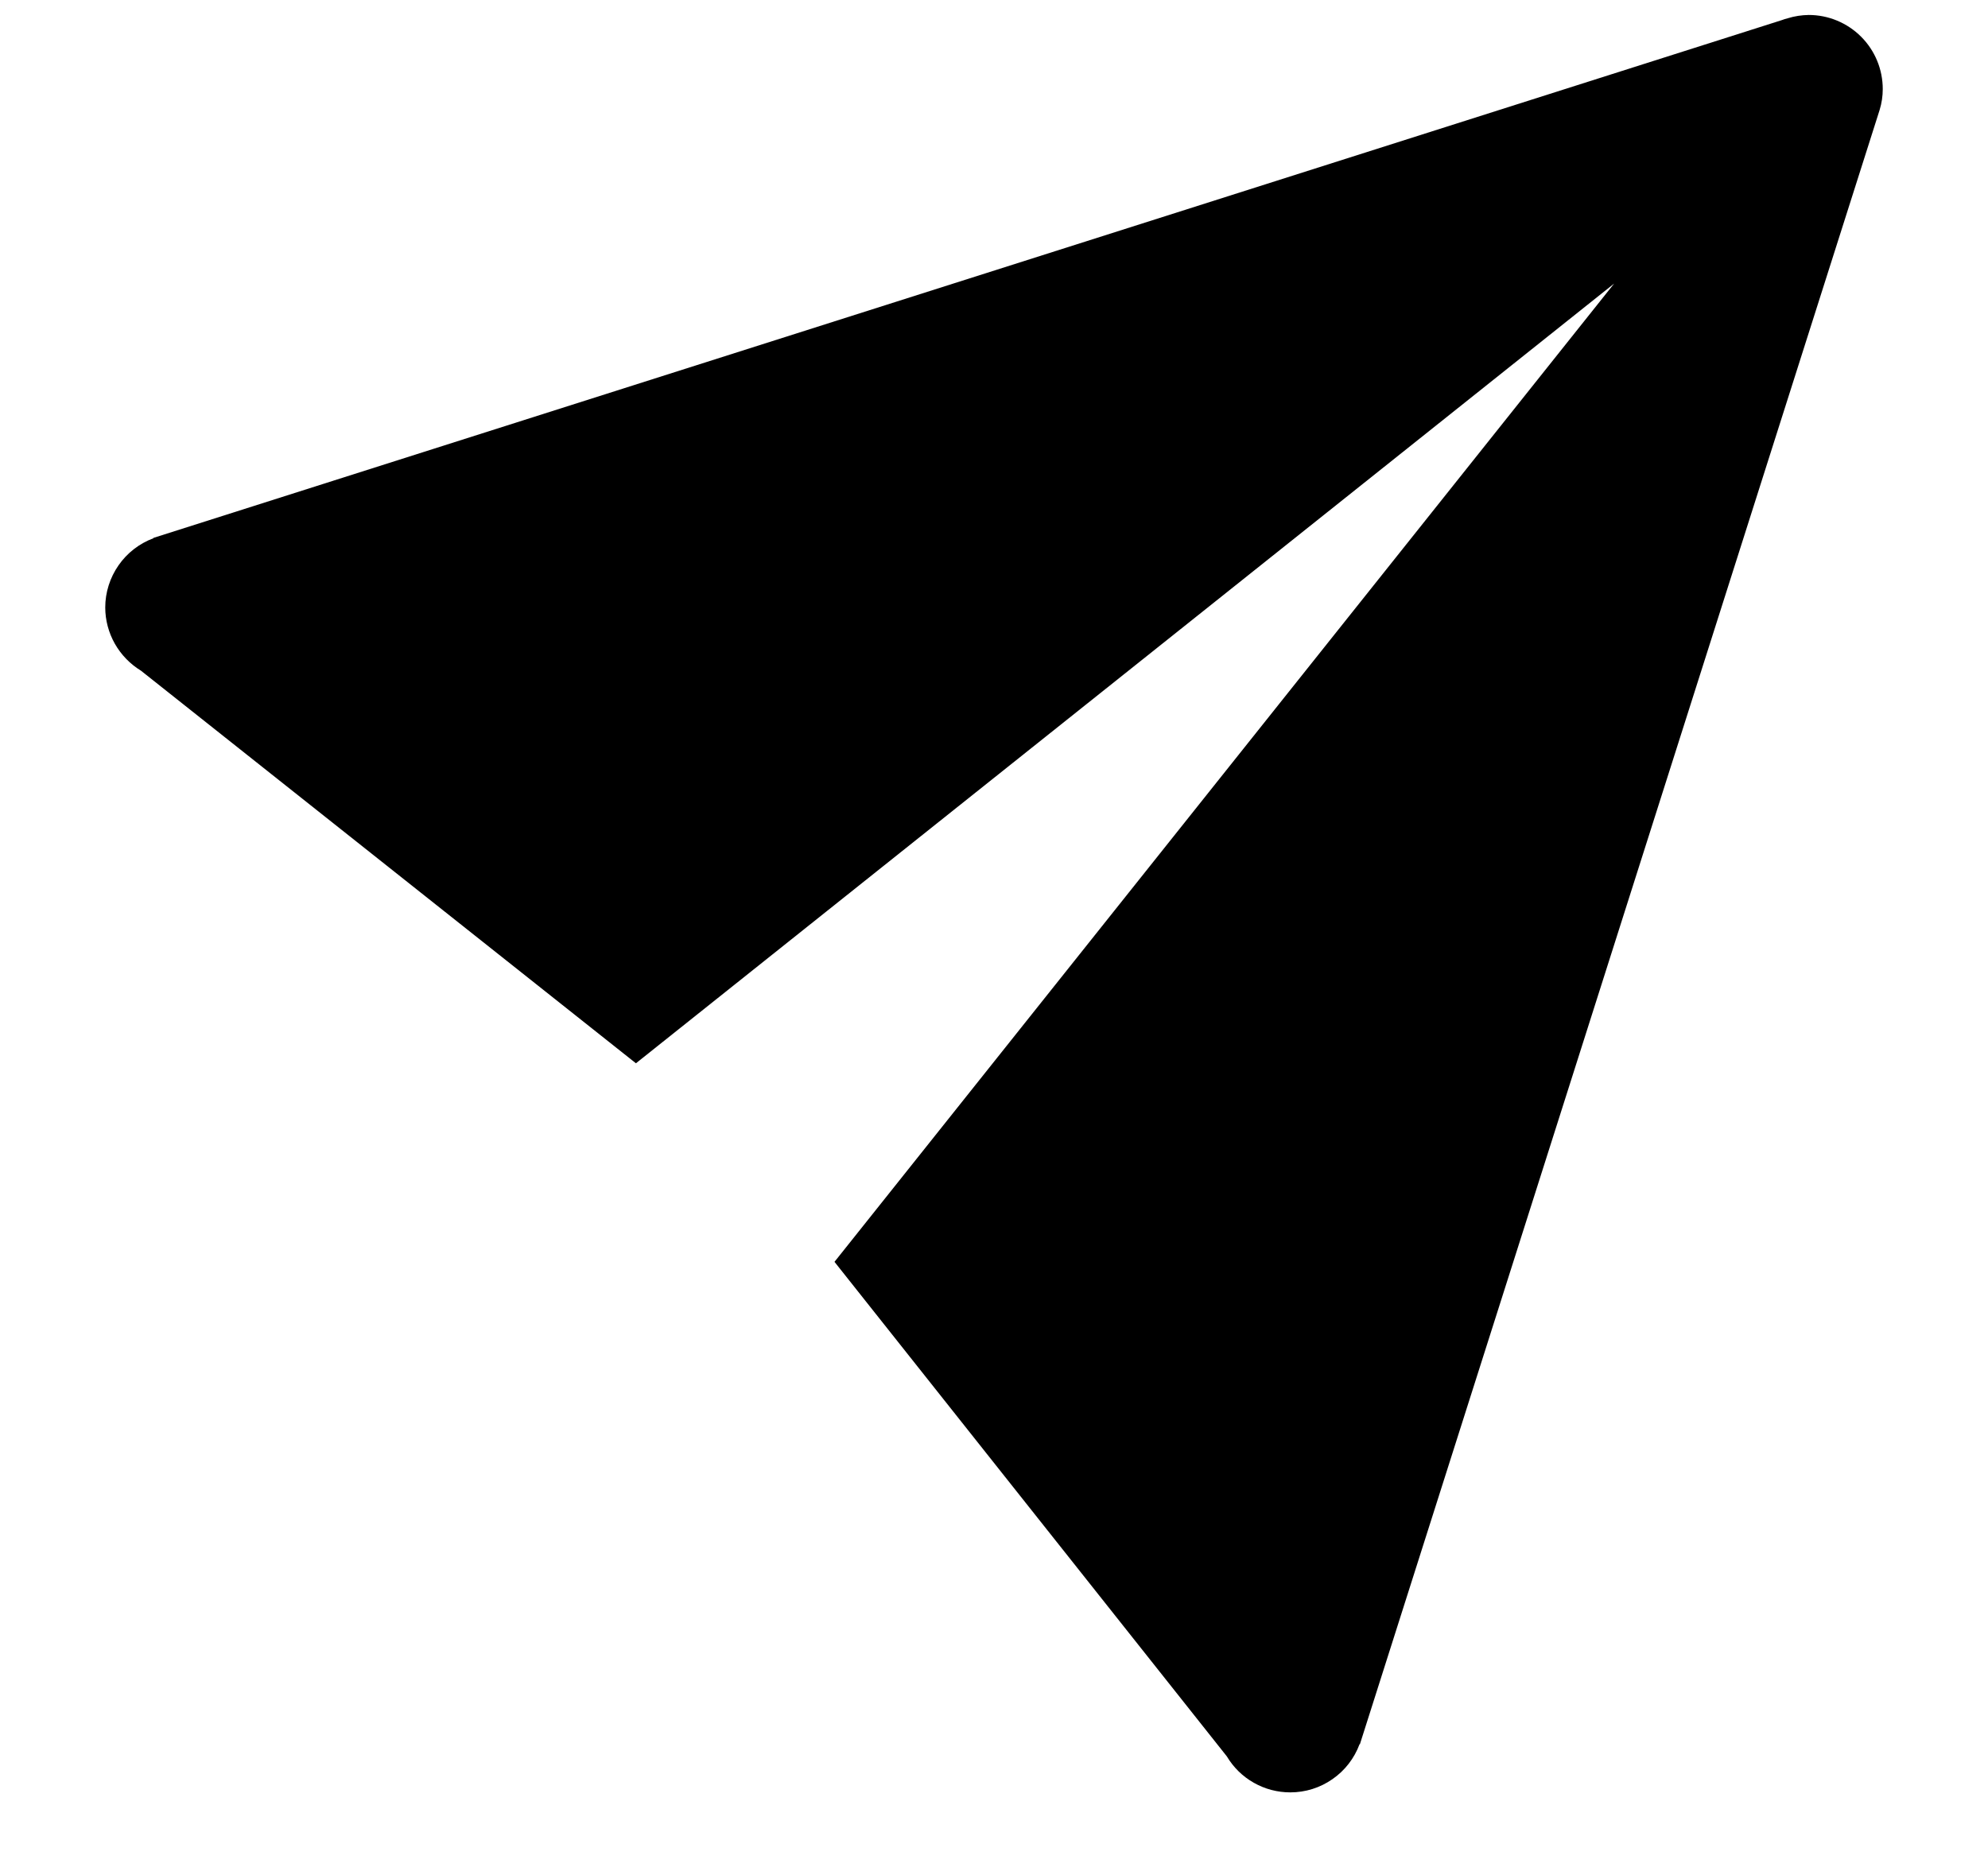 <svg width="17" height="16" viewBox="0 0 17 16" fill="none" xmlns="http://www.w3.org/2000/svg">
<path d="M15.467 0.128C15.406 0.129 15.346 0.138 15.288 0.156C15.27 0.16 15.254 0.166 15.237 0.172L1.312 4.6V4.603C1.191 4.648 1.087 4.729 1.014 4.834C0.94 4.94 0.9 5.066 0.9 5.195C0.9 5.304 0.929 5.411 0.982 5.505C1.036 5.6 1.113 5.679 1.206 5.736L5.438 9.093L13.803 2.425L7.136 10.791L10.491 15.02C10.547 15.114 10.626 15.192 10.722 15.246C10.817 15.3 10.924 15.328 11.034 15.328C11.163 15.328 11.288 15.289 11.394 15.215C11.5 15.142 11.581 15.037 11.626 14.916H11.629L16.061 0.979C16.065 0.967 16.069 0.954 16.073 0.941C16.091 0.883 16.1 0.823 16.1 0.762C16.1 0.594 16.034 0.433 15.915 0.314C15.796 0.195 15.635 0.128 15.467 0.128Z" fill="black"/>
</svg>
